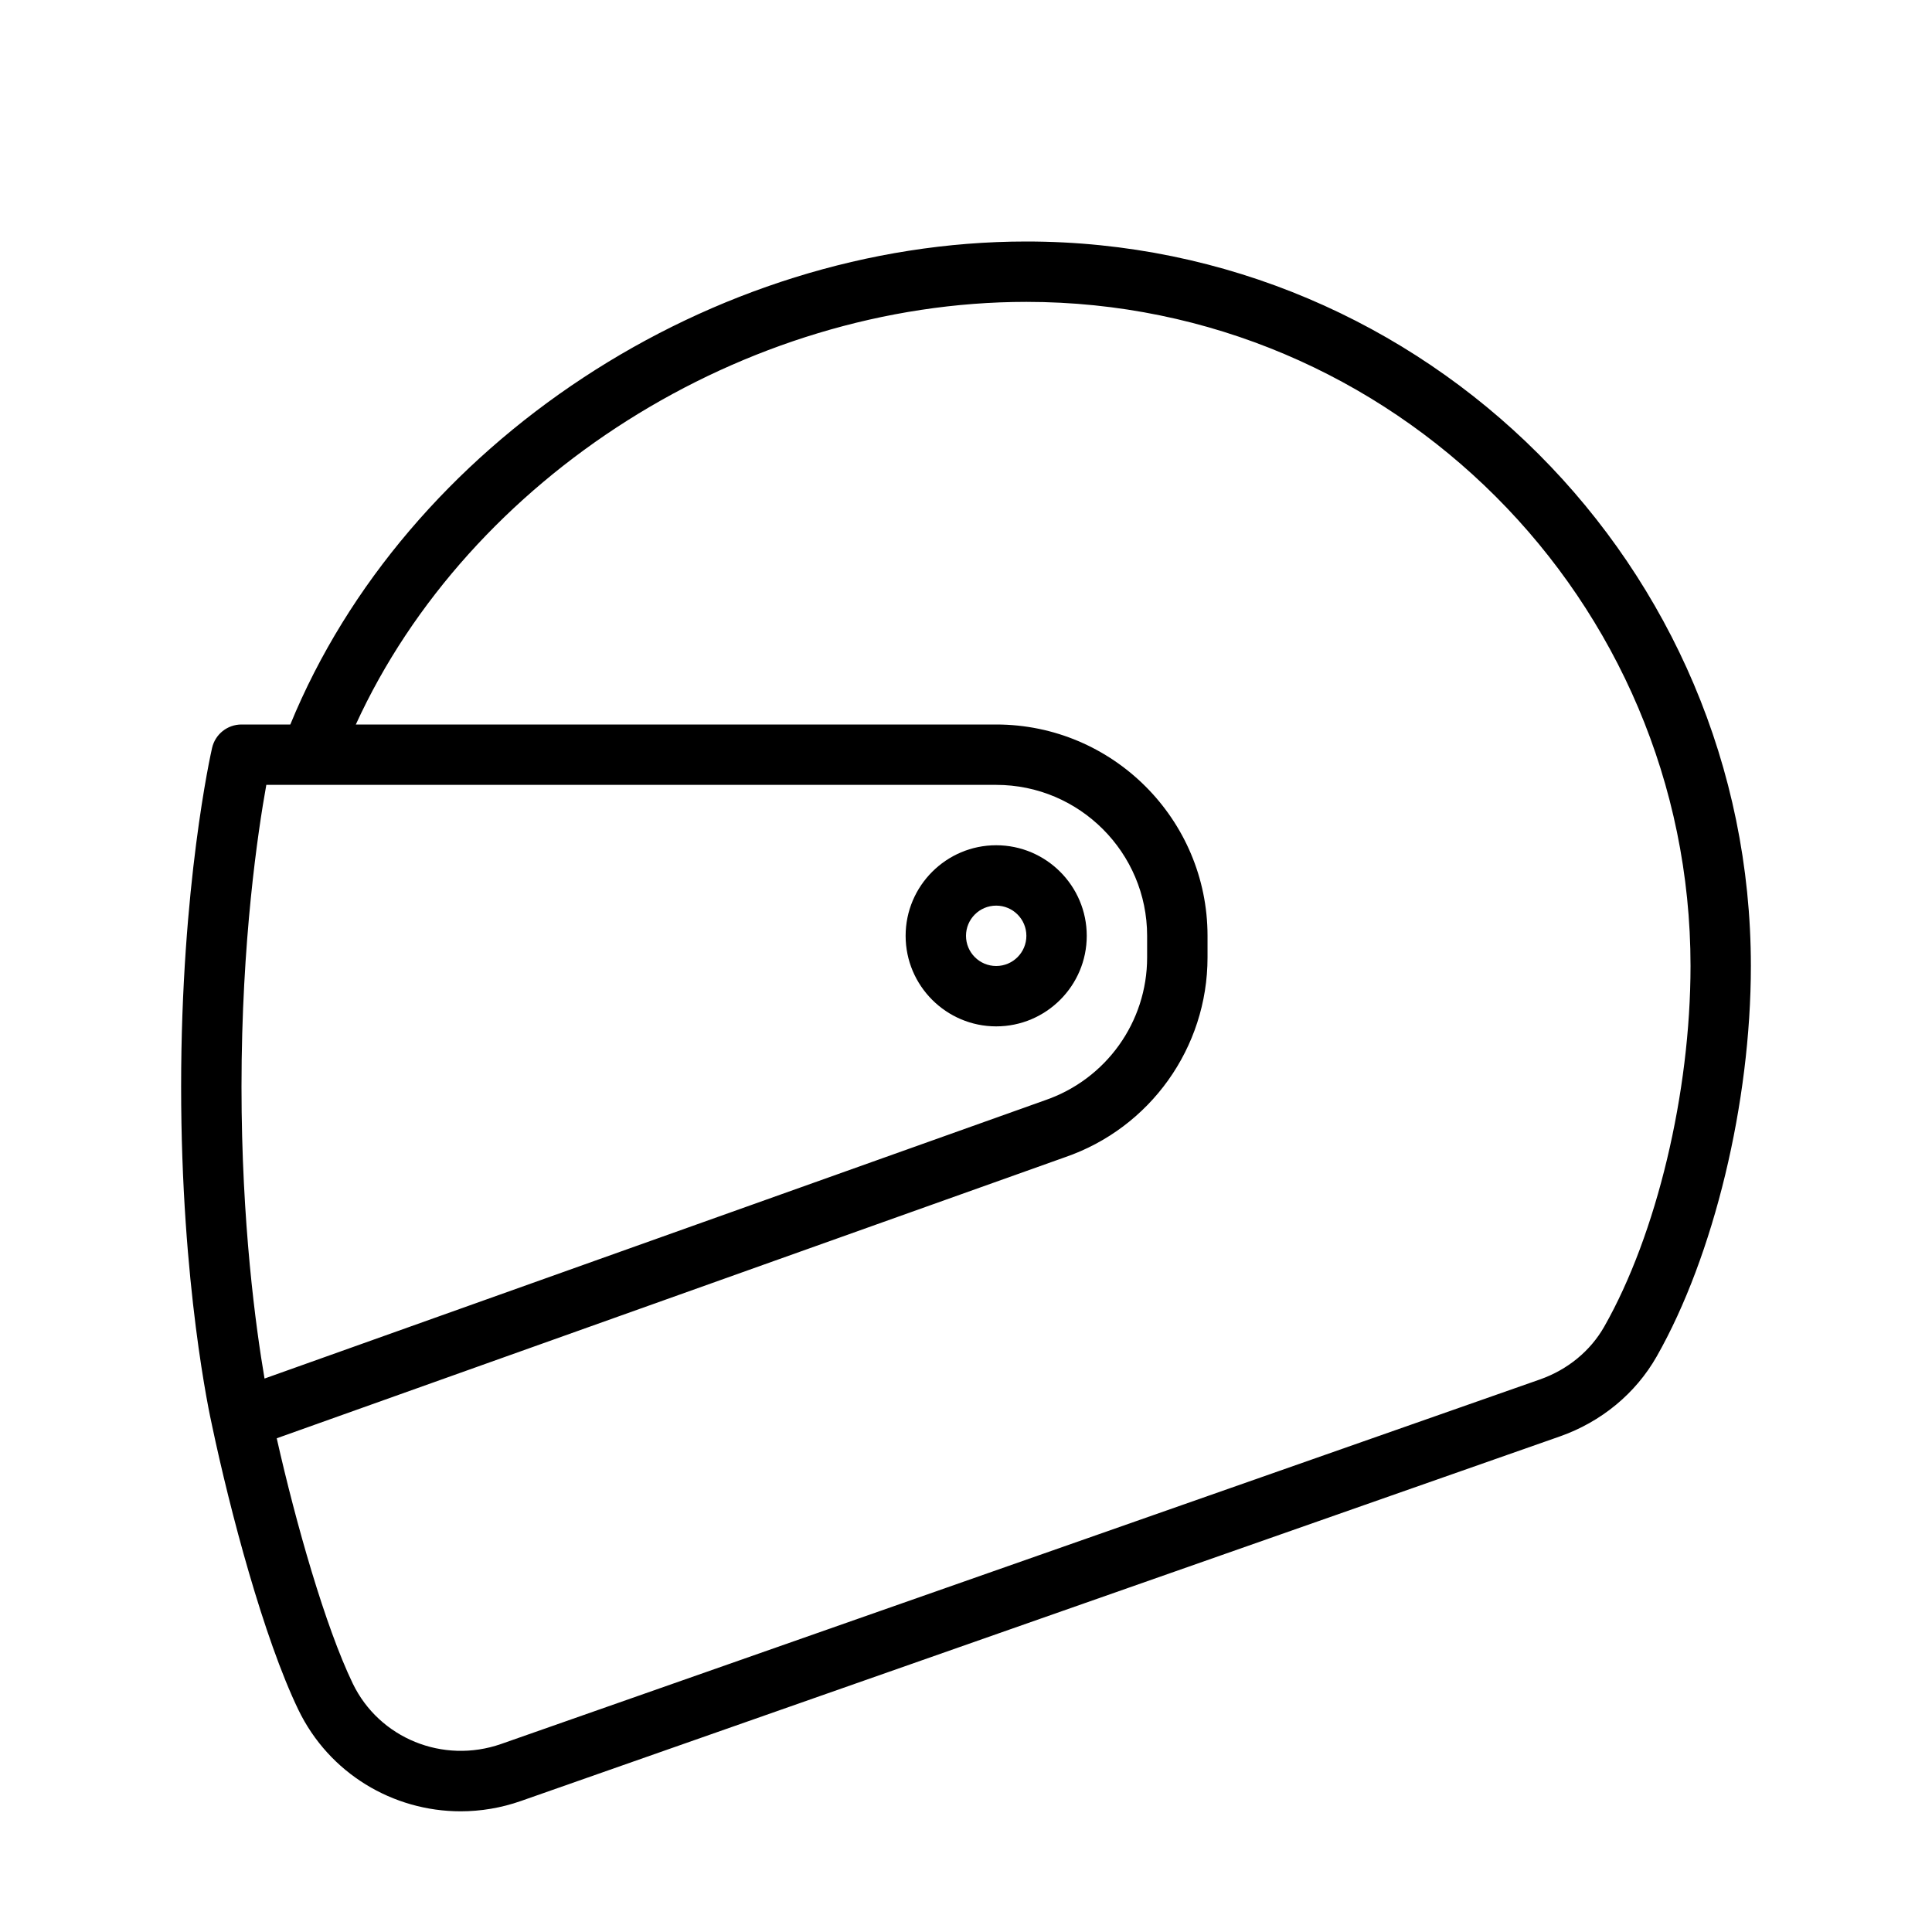 <?xml version="1.0" encoding="UTF-8" standalone="no"?>
<svg width="64px" height="64px" viewBox="0 0 64 64" version="1.1" xmlns="http://www.w3.org/2000/svg" xmlns:xlink="http://www.w3.org/1999/xlink">
    <!-- Generator: Sketch 3.7.2 (28276) - http://www.bohemiancoding.com/sketch -->
    <title>tra-helmet</title>
    <desc>Created with Sketch.</desc>
    <defs></defs>
    <g id="64px-Line" stroke="none" stroke-width="1" fill="none" fill-rule="evenodd">
        <g id="tra-helmet"></g>
        <path d="M33,34 C34.654,34 36,32.654 36,31 C36,29.346 34.654,28 33,28 C31.346,28 30,29.346 30,31 C30,32.654 31.346,34 33,34 L33,34 Z M33,30 C33.552,30 34,30.448 34,31 C34,31.552 33.552,32 33,32 C32.448,32 32,31.552 32,31 C32,30.448 32.448,30 33,30 L33,30 Z" id="Shape" fill="#000000"></path>
        <path d="M34,8 C23.557,8 13.433,14.693 9.617,24 L8,24 C7.533,24 7.129,24.322 7.025,24.777 C6.983,24.96 6,29.339 6,36 C6,42.573 6.956,46.915 7.021,47.205 C7.021,47.205 7.021,47.205 7.021,47.206 C7.624,50.067 8.735,54.254 9.883,56.637 C10.9,58.746 13.019,60.002 15.259,60.002 C15.924,60.002 16.6,59.891 17.26,59.659 L51.671,47.584 C53.044,47.102 54.184,46.16 54.881,44.933 C56.776,41.598 58,36.521 58,32 C58,18.767 47.233,8 34,8 L34,8 Z M8.822,26 L33,26 C35.757,26 38,28.243 38,31 L38,31.718 C38,33.853 36.644,35.753 34.614,36.449 L8.763,45.666 C8.477,43.99 8,40.523 8,36 C8,31.163 8.548,27.521 8.822,26 L8.822,26 Z M53.144,43.944 C52.685,44.753 51.927,45.375 51.01,45.697 L16.599,57.772 C14.676,58.443 12.562,57.584 11.685,55.767 C10.776,53.881 9.806,50.479 9.167,47.645 L35.276,38.336 C38.102,37.366 40.001,34.706 40.001,31.717 L40.001,31 C40.001,27.141 36.86,24 33.001,24 L11.787,24 C15.532,15.812 24.625,10 34.001,10 C46.132,10 56.001,19.869 56.001,32 C56,36.2 54.879,40.889 53.144,43.944 L53.144,43.944 Z" id="Shape" fill="#000000"></path>
    </g>
</svg>